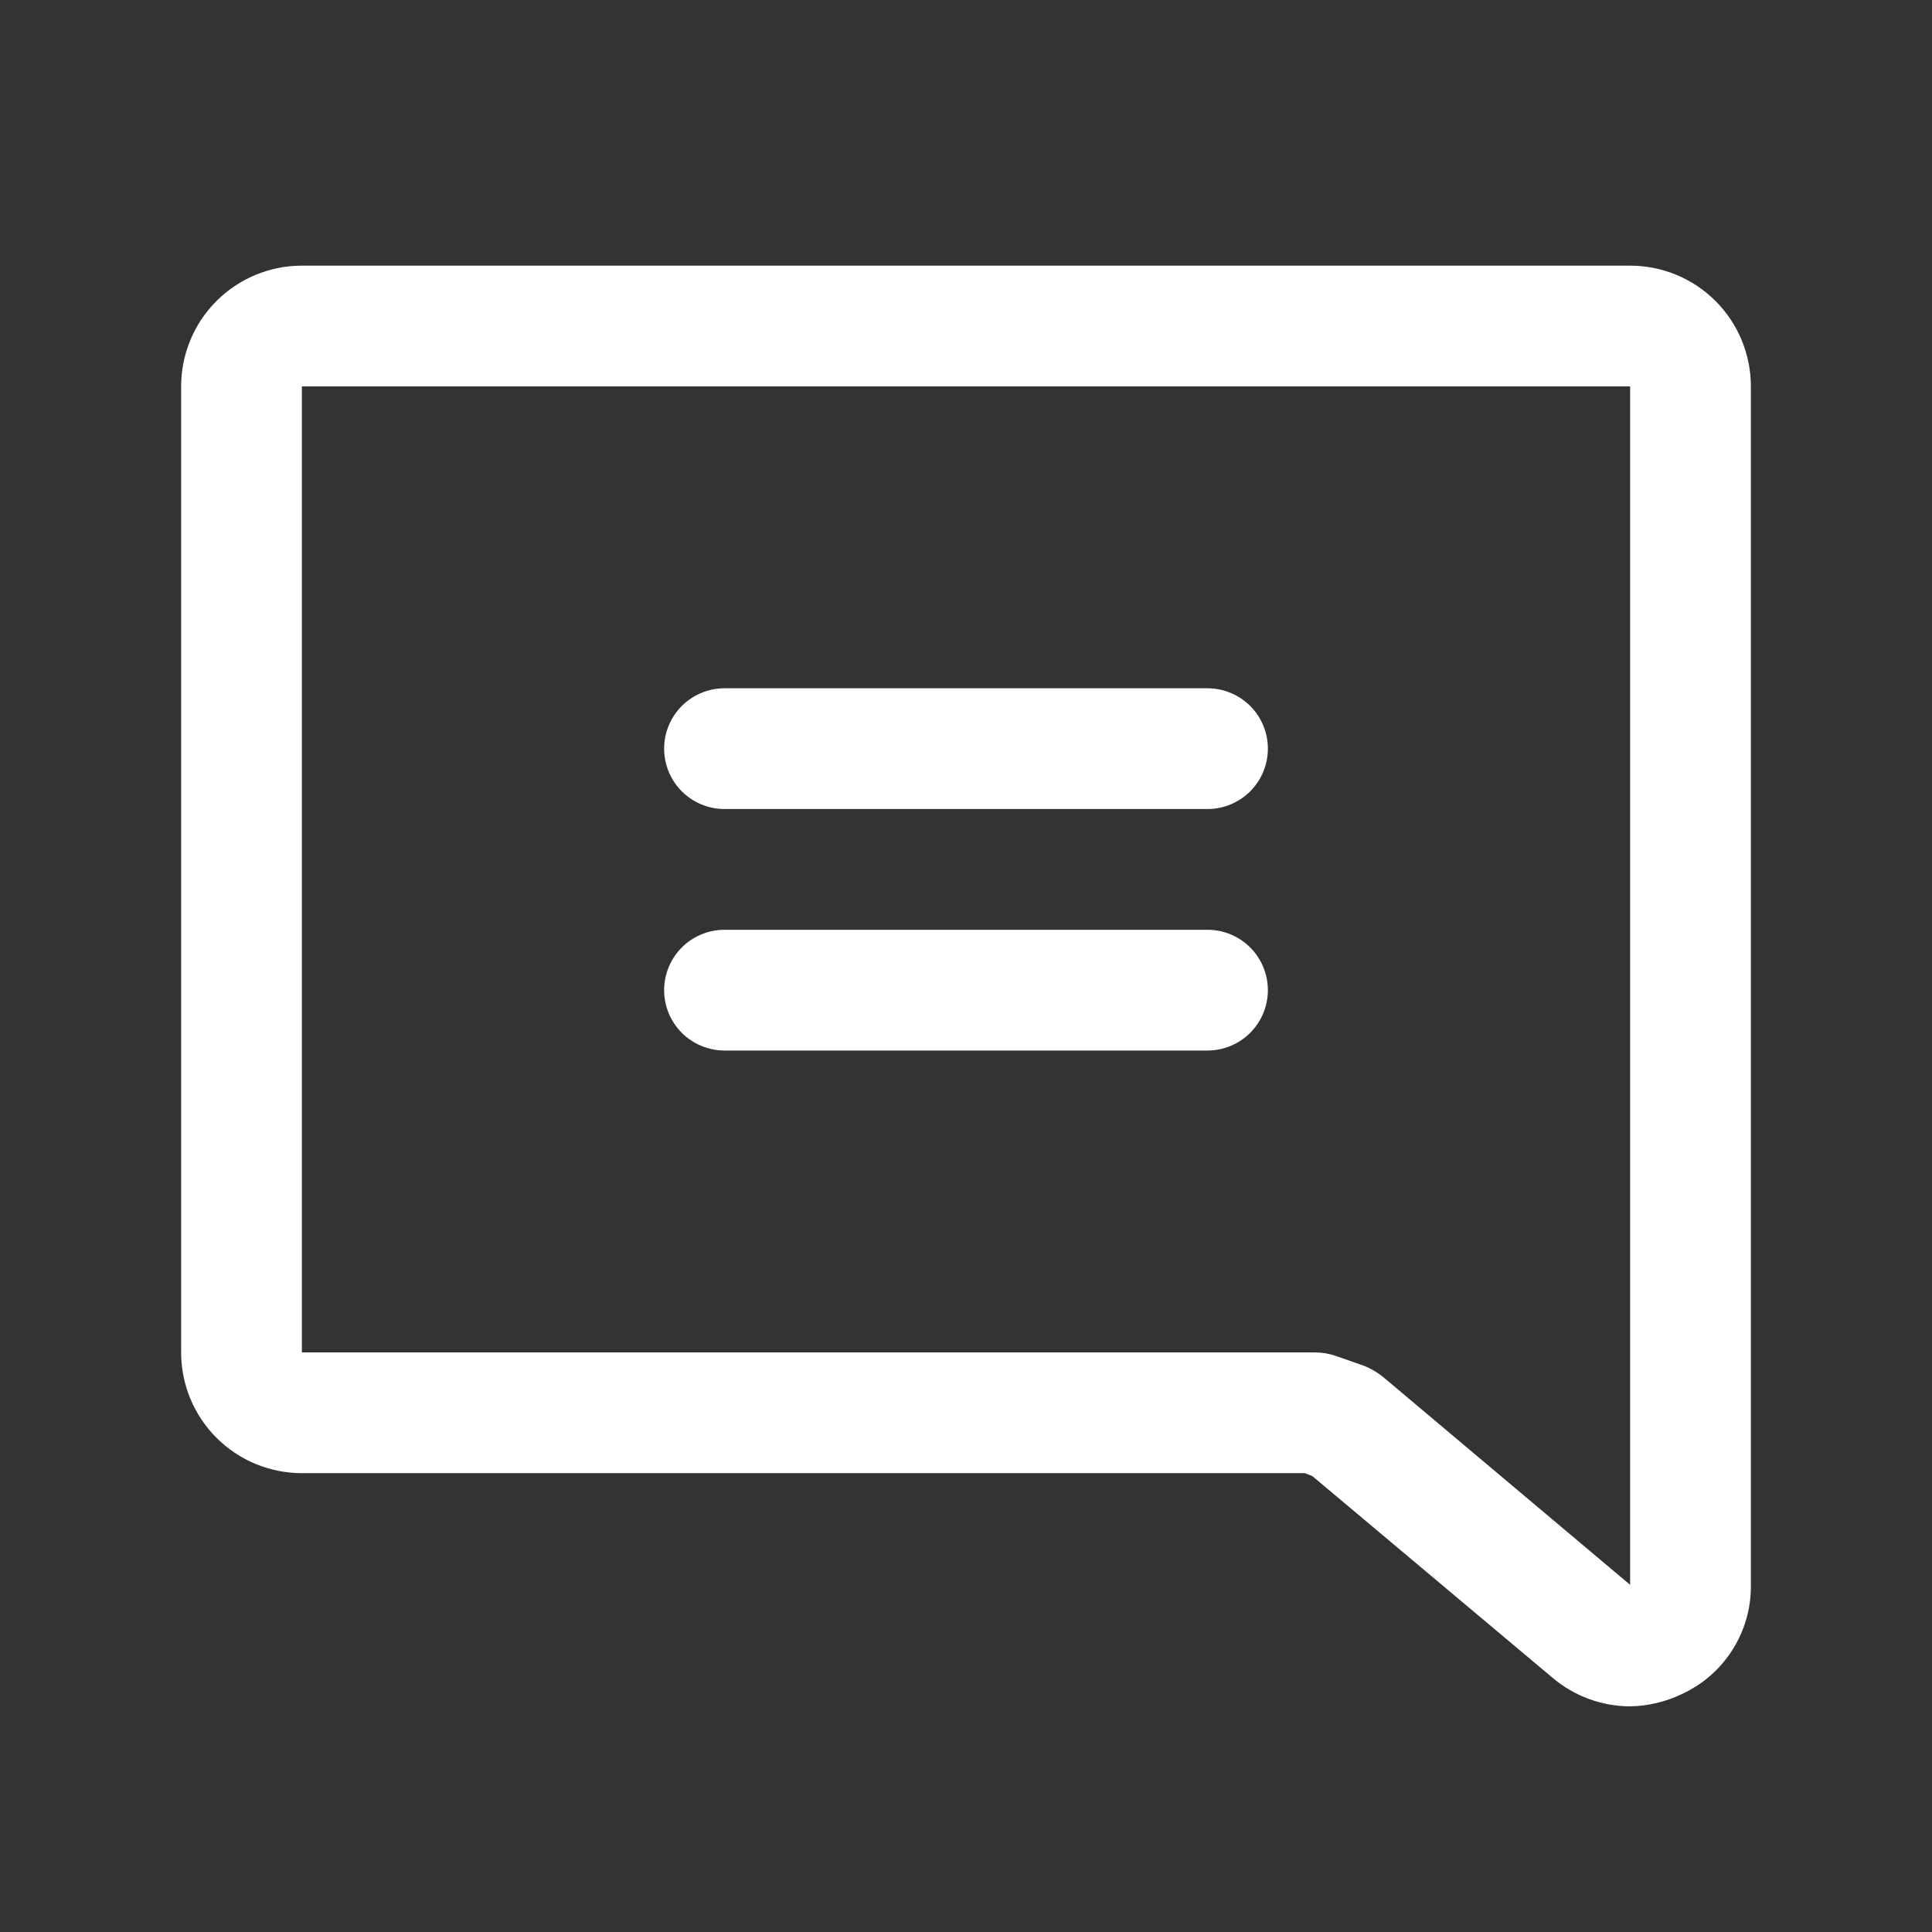 <svg width="40" height="40" viewBox="0 0 40 40" fill="none" xmlns="http://www.w3.org/2000/svg">
<rect x="0" y="0" width="40" height="40" fill="#333333" stroke="none"/>
<path d="M6.25 5.5H33.75C34.413 5.5 35.049 5.763 35.518 6.232C35.987 6.701 36.25 7.337 36.25 8V32.812C36.256 33.289 36.124 33.757 35.868 34.159C35.613 34.562 35.246 34.881 34.812 35.078C34.48 35.236 34.118 35.322 33.75 35.328C33.16 35.326 32.59 35.116 32.141 34.734L27.172 30.562L27.016 30.5H6.25C5.587 30.5 4.951 30.237 4.482 29.768C4.013 29.299 3.75 28.663 3.75 28V8C3.75 7.337 4.013 6.701 4.482 6.232C4.951 5.763 5.587 5.5 6.25 5.5V5.5ZM6.25 28H27.234C27.384 28.002 27.531 28.028 27.672 28.078L28.25 28.281C28.385 28.336 28.511 28.41 28.625 28.5L33.75 32.812V8H6.25V28ZM26.25 15.5C26.25 15.168 26.118 14.851 25.884 14.616C25.649 14.382 25.331 14.25 25 14.25H15C14.668 14.25 14.351 14.382 14.116 14.616C13.882 14.851 13.75 15.168 13.75 15.5C13.75 15.832 13.882 16.149 14.116 16.384C14.351 16.618 14.668 16.75 15 16.75H25C25.331 16.75 25.649 16.618 25.884 16.384C26.118 16.149 26.25 15.832 26.25 15.5ZM26.25 20.5C26.25 20.169 26.118 19.851 25.884 19.616C25.649 19.382 25.331 19.25 25 19.25H15C14.668 19.25 14.351 19.382 14.116 19.616C13.882 19.851 13.75 20.169 13.75 20.5C13.75 20.831 13.882 21.149 14.116 21.384C14.351 21.618 14.668 21.75 15 21.75H25C25.331 21.75 25.649 21.618 25.884 21.384C26.118 21.149 26.25 20.831 26.25 20.5Z" fill="white"/>
</svg>
